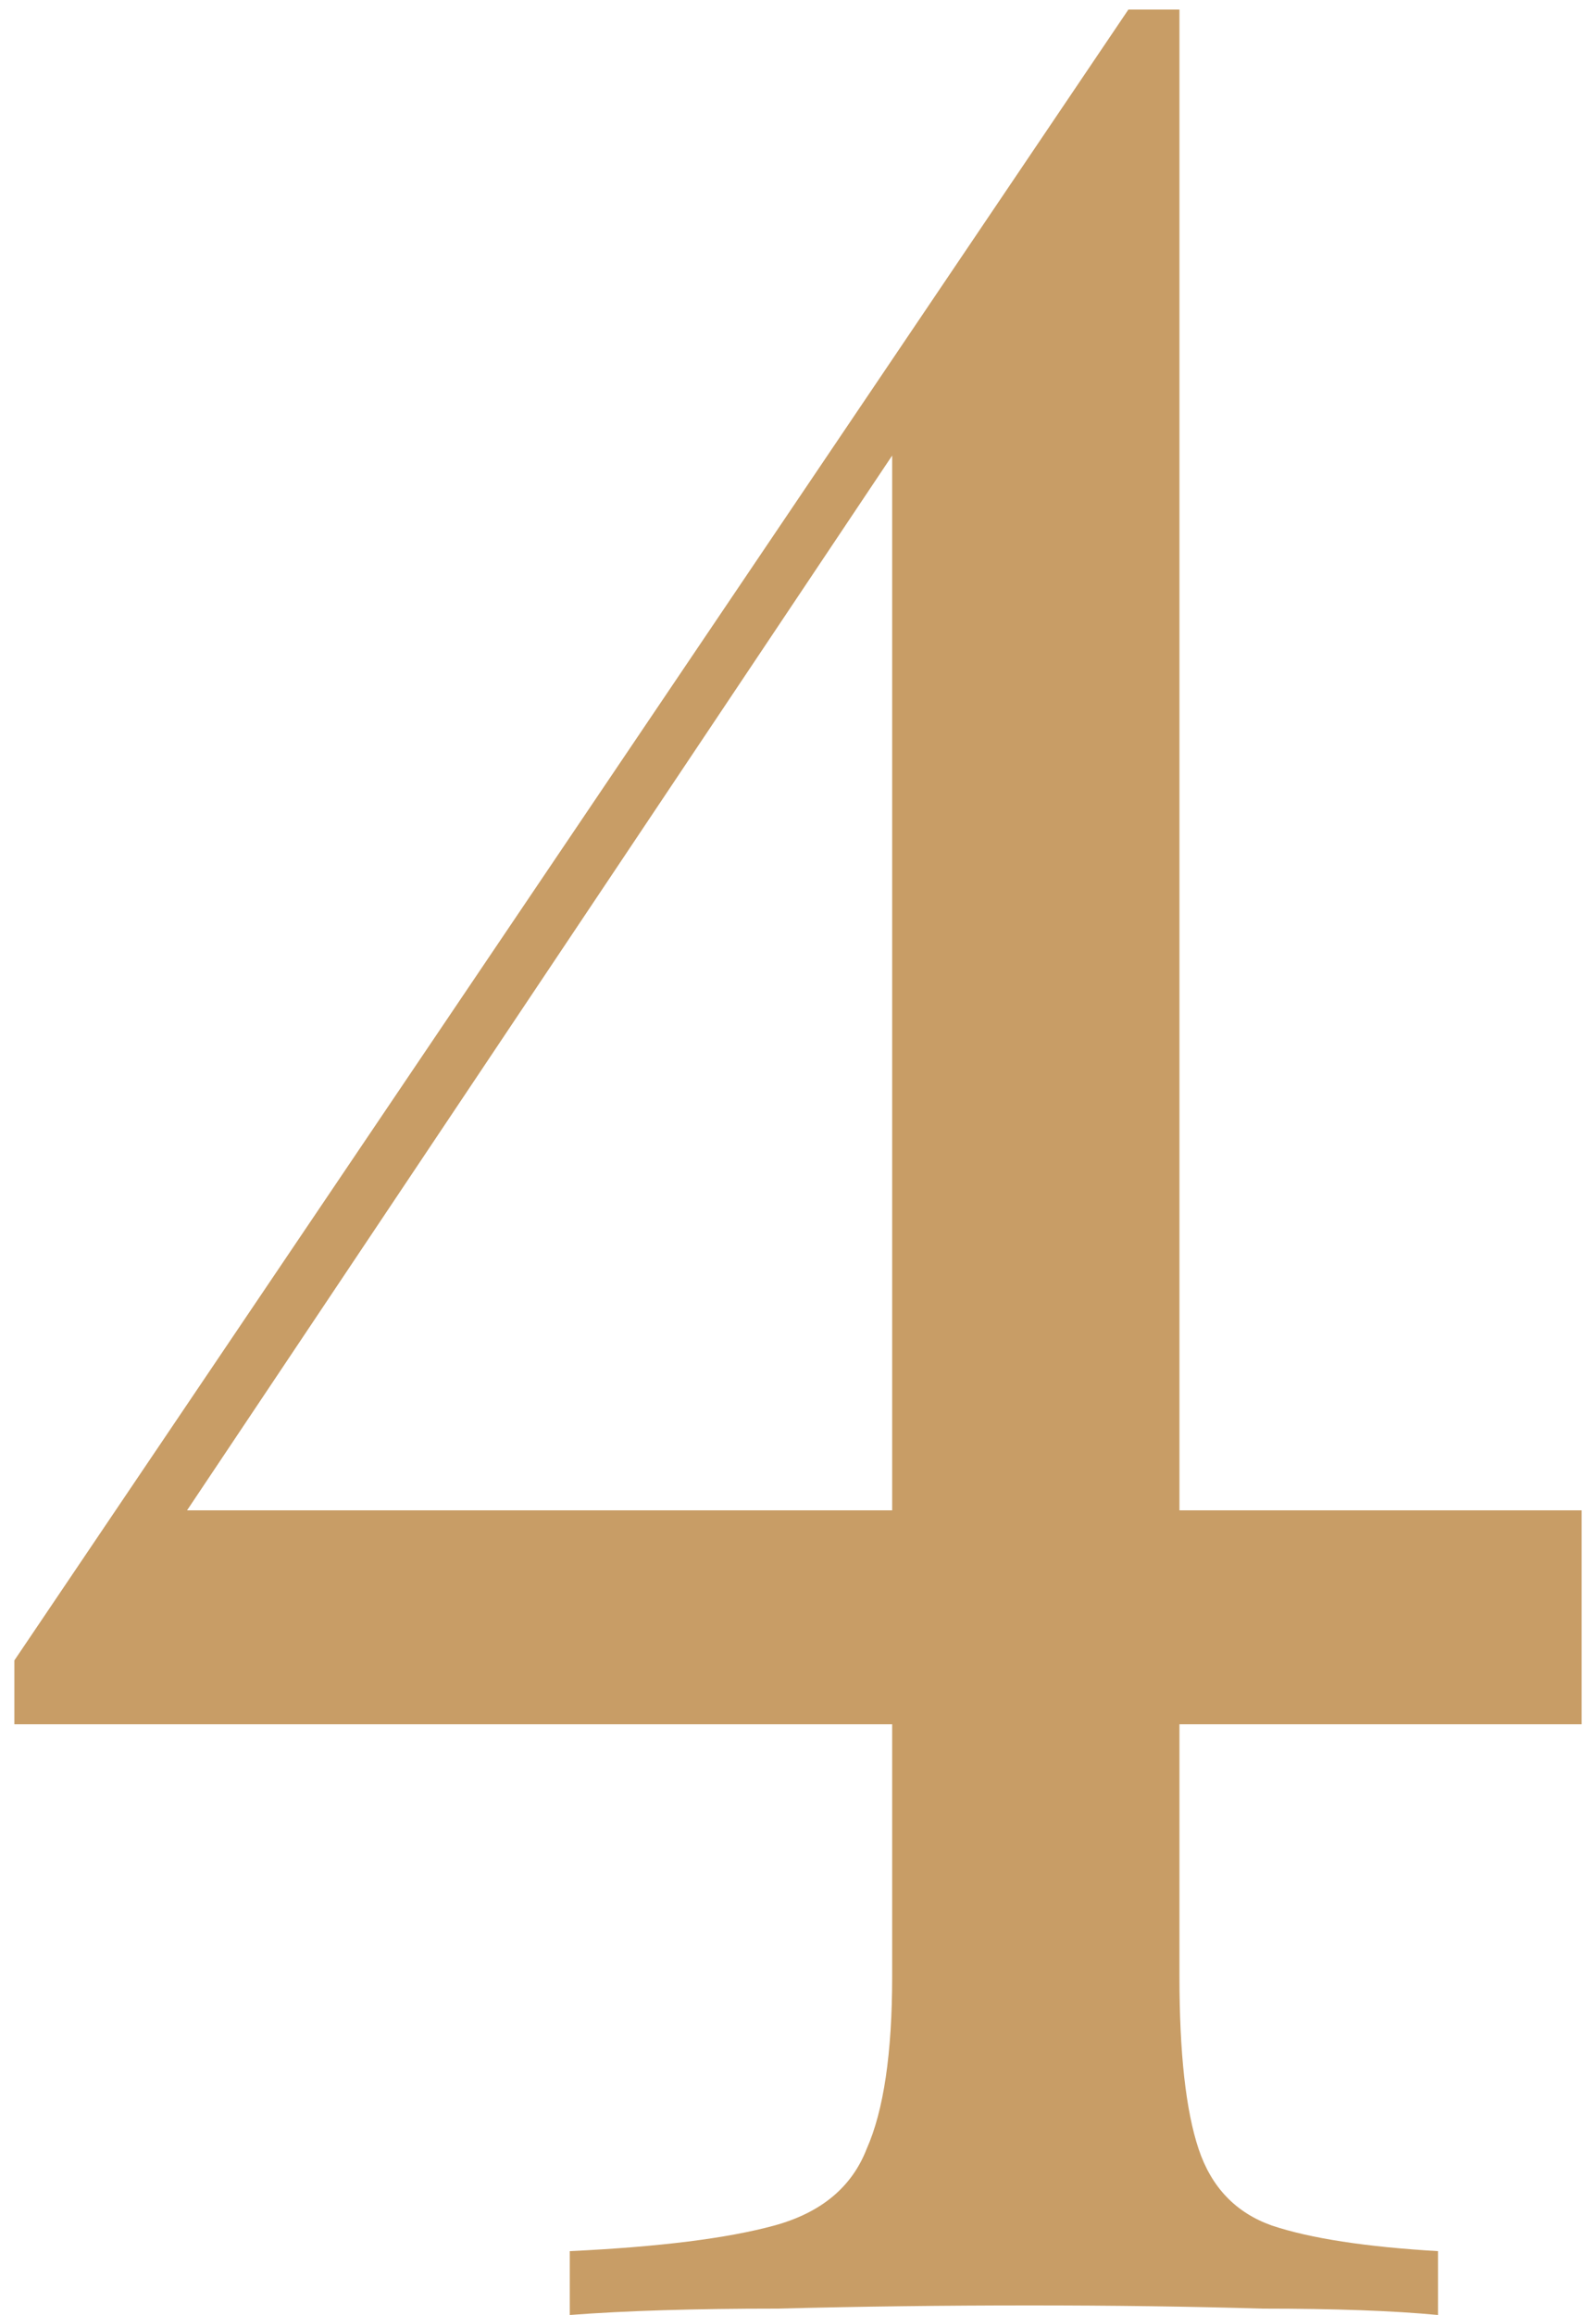 <svg width="80" height="116" viewBox="0 0 80 116" fill="none" xmlns="http://www.w3.org/2000/svg">
<path d="M56.56 0.48L56.24 5.6L4.24 83.36L8.72 75.68H79.28V86.4H0.72V83.2L56.56 0.48ZM59.12 0.48V99.04C59.12 102.88 59.44 105.76 60.08 107.68C60.72 109.6 61.947 110.88 63.76 111.52C65.68 112.16 68.454 112.587 72.08 112.8V116C69.84 115.787 66.907 115.68 63.28 115.68C59.654 115.573 55.76 115.52 51.6 115.52C47.334 115.52 43.12 115.573 38.96 115.68C34.8 115.68 31.334 115.787 28.56 116V112.8C33.04 112.587 36.453 112.16 38.8 111.52C41.147 110.88 42.694 109.6 43.44 107.68C44.294 105.76 44.72 102.88 44.72 99.04V21.44L56.56 0.48H59.12Z" fill="#C89D66"/>
</svg>
